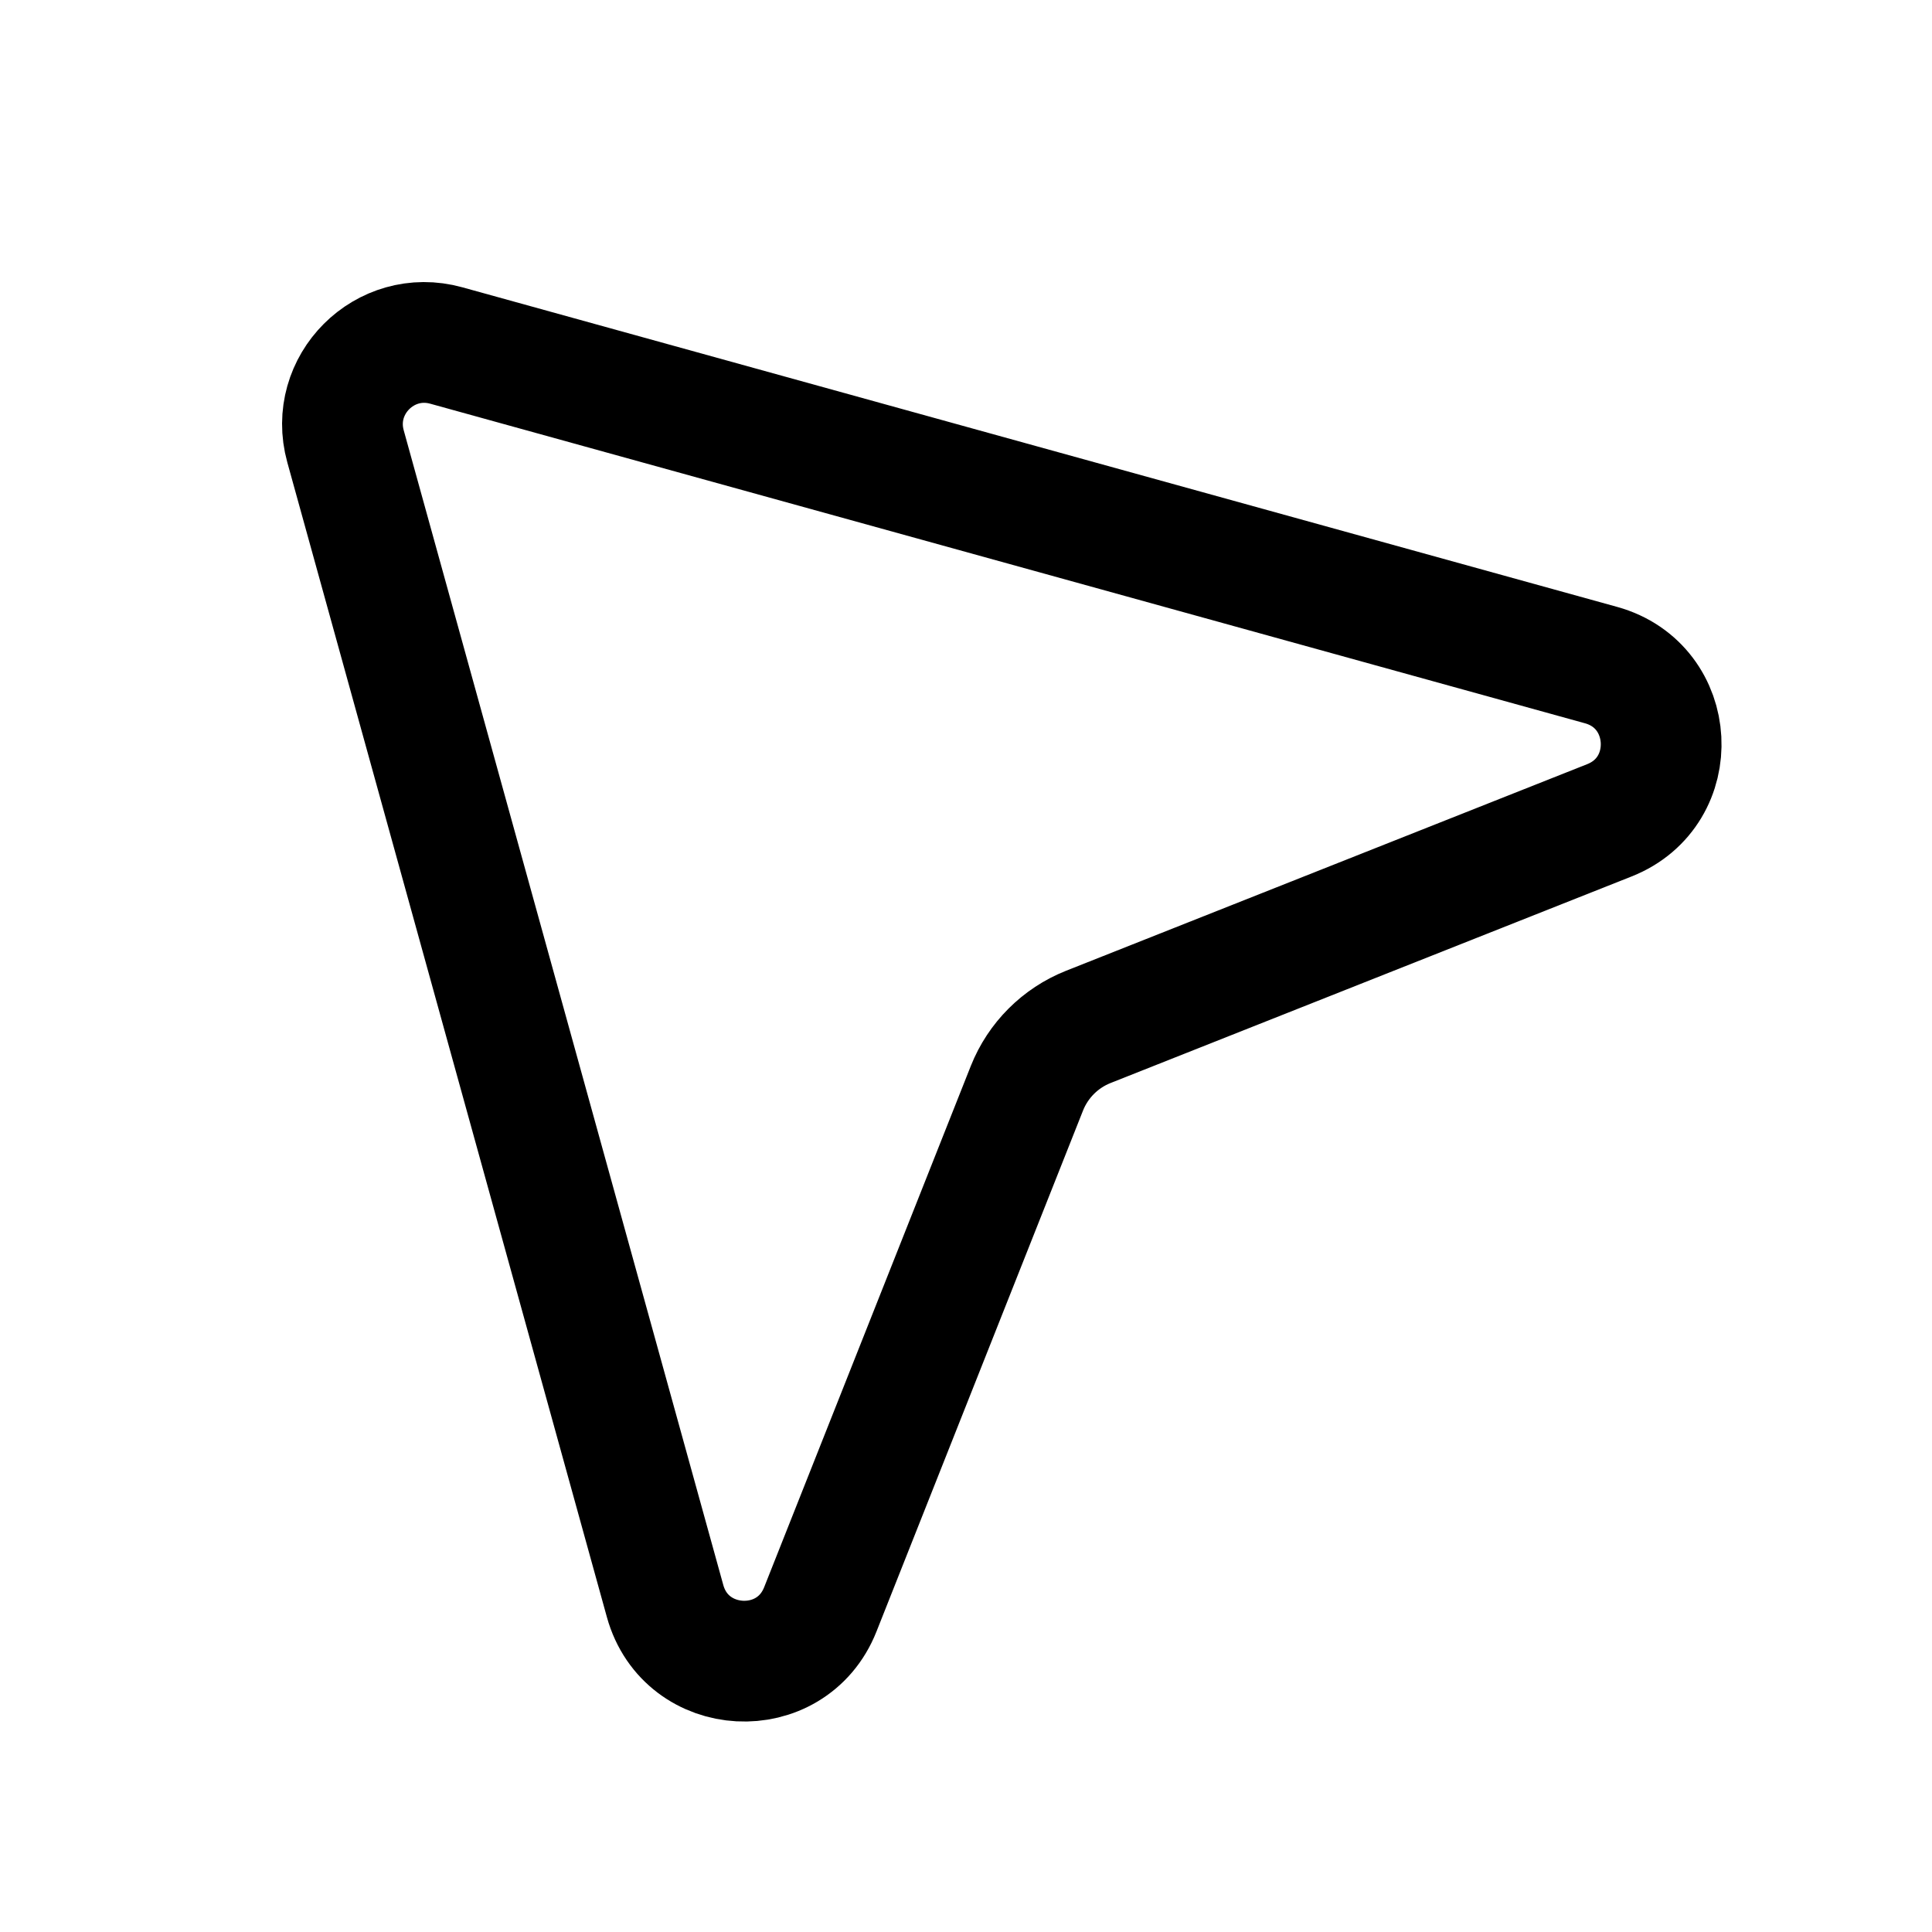 <svg width="24" height="24" viewBox="0 0 24 24" fill="none" xmlns="http://www.w3.org/2000/svg">
<path d="M8.262 19.889L4.292 5.544C4.081 4.782 4.782 4.081 5.544 4.292L19.889 8.262C20.83 8.523 20.9 9.83 19.993 10.19L13.518 12.757C13.171 12.895 12.895 13.171 12.757 13.518L10.19 19.993C9.83 20.9 8.523 20.83 8.262 19.889Z" stroke="currentColor" stroke-width="1.5"/>
</svg>
